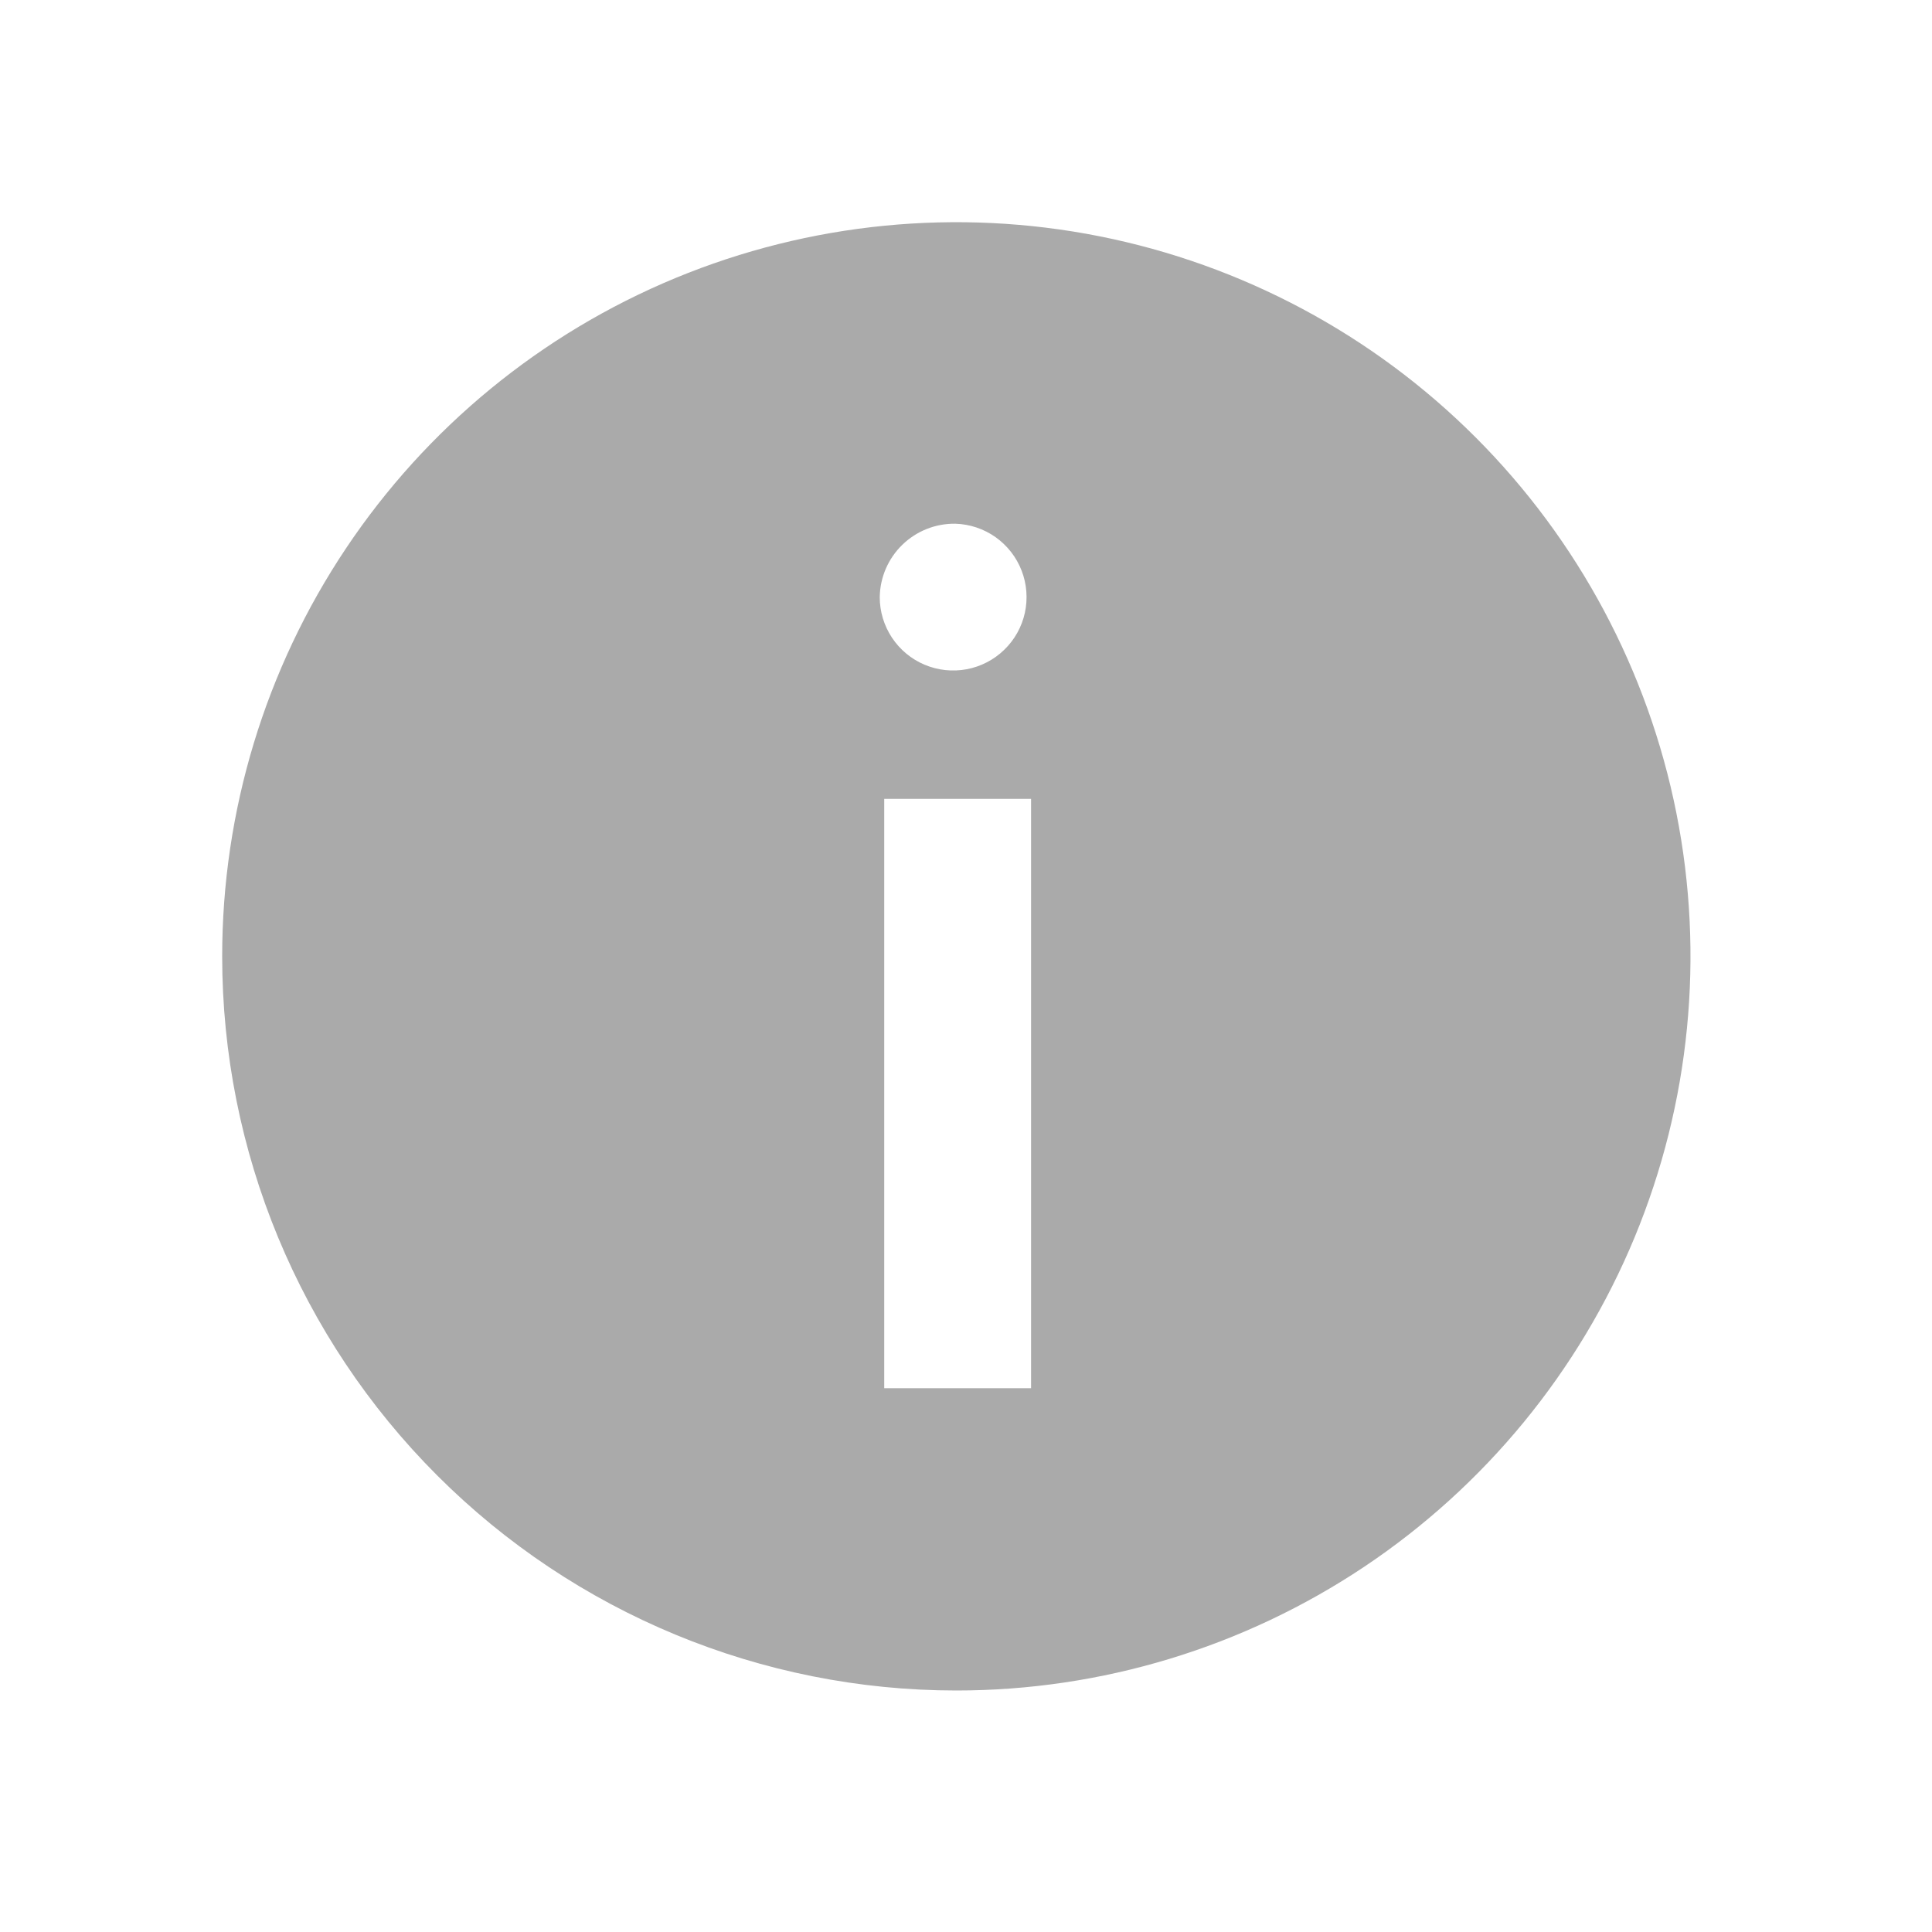 <svg width="40" height="40" viewBox="0 0 40 40" fill="none" xmlns="http://www.w3.org/2000/svg">
<path d="M19.8 35C22.806 35 25.745 34.108 28.245 32.438C30.744 30.768 32.693 28.394 33.843 25.617C34.993 22.839 35.294 19.783 34.708 16.835C34.121 13.886 32.674 11.178 30.548 9.052C28.422 6.926 25.714 5.479 22.765 4.892C19.817 4.306 16.761 4.607 13.983 5.757C11.206 6.907 8.832 8.856 7.162 11.355C5.491 13.855 4.6 16.794 4.6 19.8C4.6 23.831 6.201 27.698 9.052 30.548C11.902 33.399 15.769 35 19.8 35V35ZM21.347 28.741H18.307L18.307 16.54L21.347 16.54V28.741ZM19.78 10.843C20.079 10.852 20.368 10.949 20.612 11.121C20.855 11.294 21.043 11.534 21.151 11.813C21.259 12.091 21.282 12.395 21.219 12.687C21.155 12.979 21.007 13.245 20.792 13.453C20.578 13.661 20.307 13.801 20.014 13.856C19.72 13.911 19.417 13.878 19.142 13.762C18.867 13.646 18.632 13.451 18.467 13.202C18.302 12.953 18.214 12.661 18.214 12.363C18.22 11.954 18.388 11.564 18.682 11.279C18.975 10.994 19.369 10.837 19.779 10.843H19.78Z" fill="#AAAAAA"/>
</svg>

